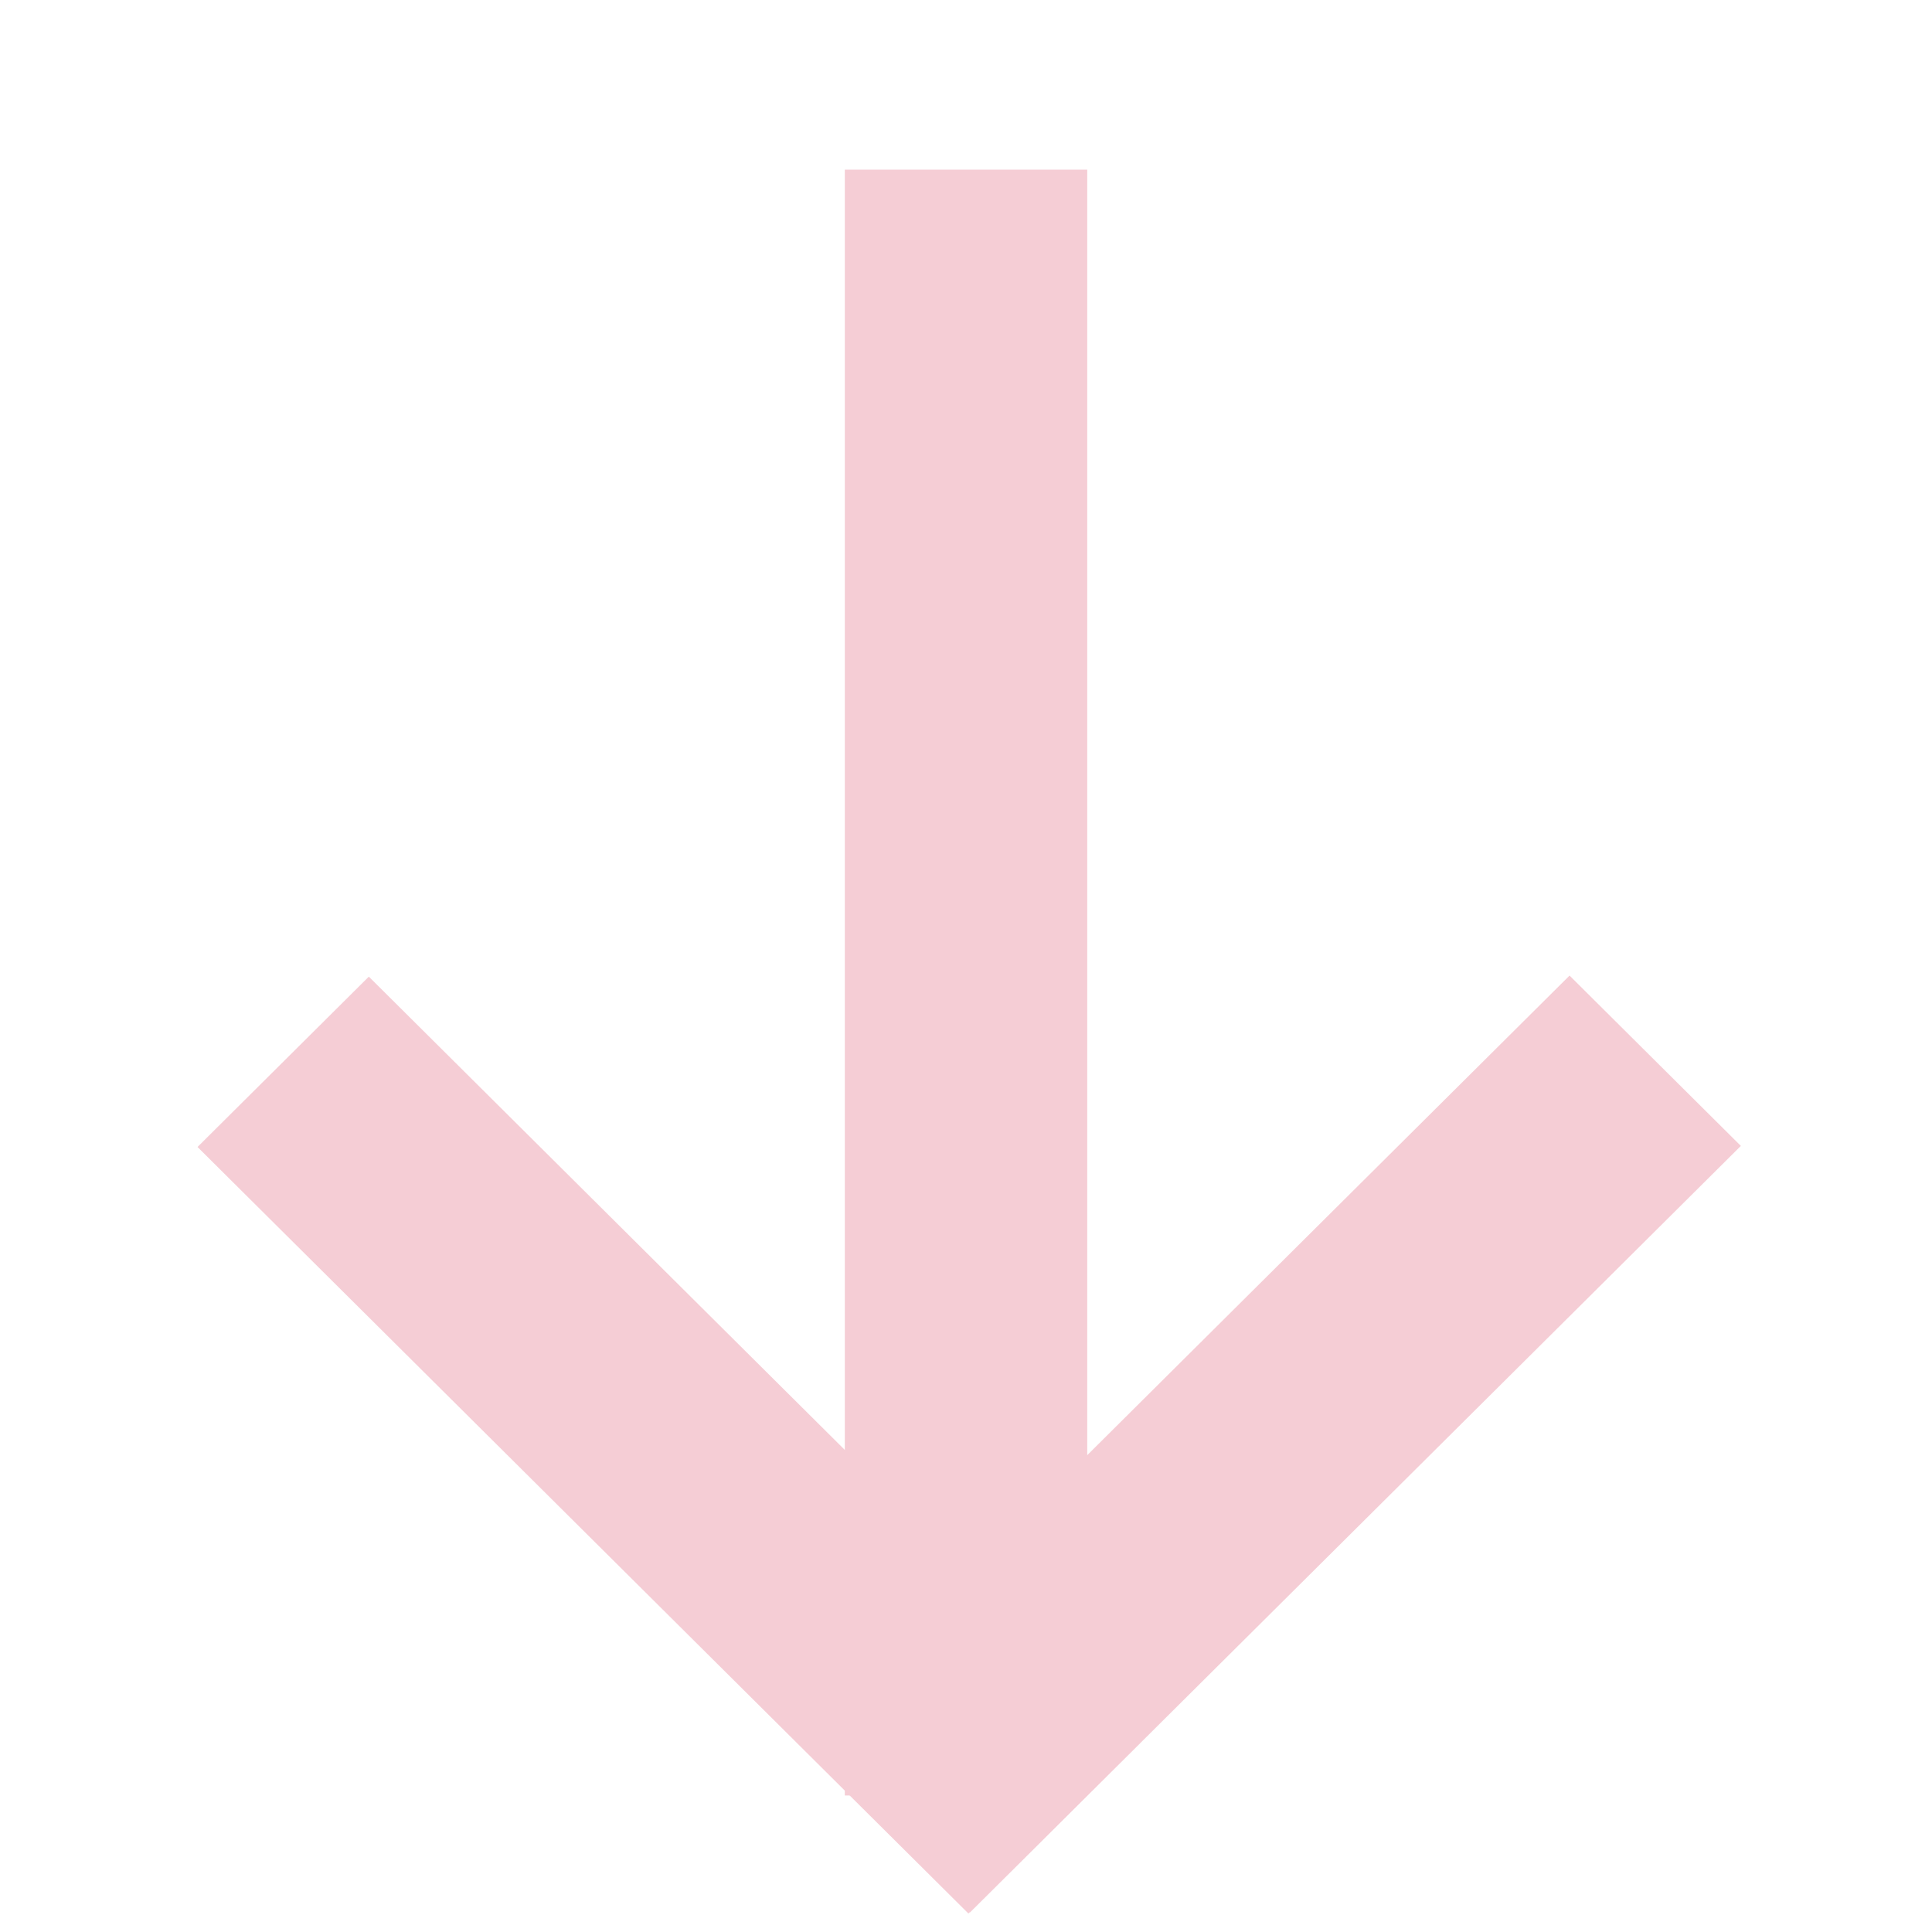 <svg width="32" height="32" viewBox="0 0 32 32" fill="none" xmlns="http://www.w3.org/2000/svg">
<rect width="18.009" height="4.002" transform="matrix(-0.709 0.705 -0.709 -0.705 28.834 18.98)" fill="#F5CDD5"/>
<rect width="18.009" height="4.002" transform="matrix(-0.709 -0.705 0.709 -0.705 16.04 31.694)" fill="#F5CDD5"/>
<rect x="13.993" y="29.739" width="26.929" height="4.015" transform="rotate(-90 13.993 29.739)" fill="#F5CDD5"/>
</svg>
